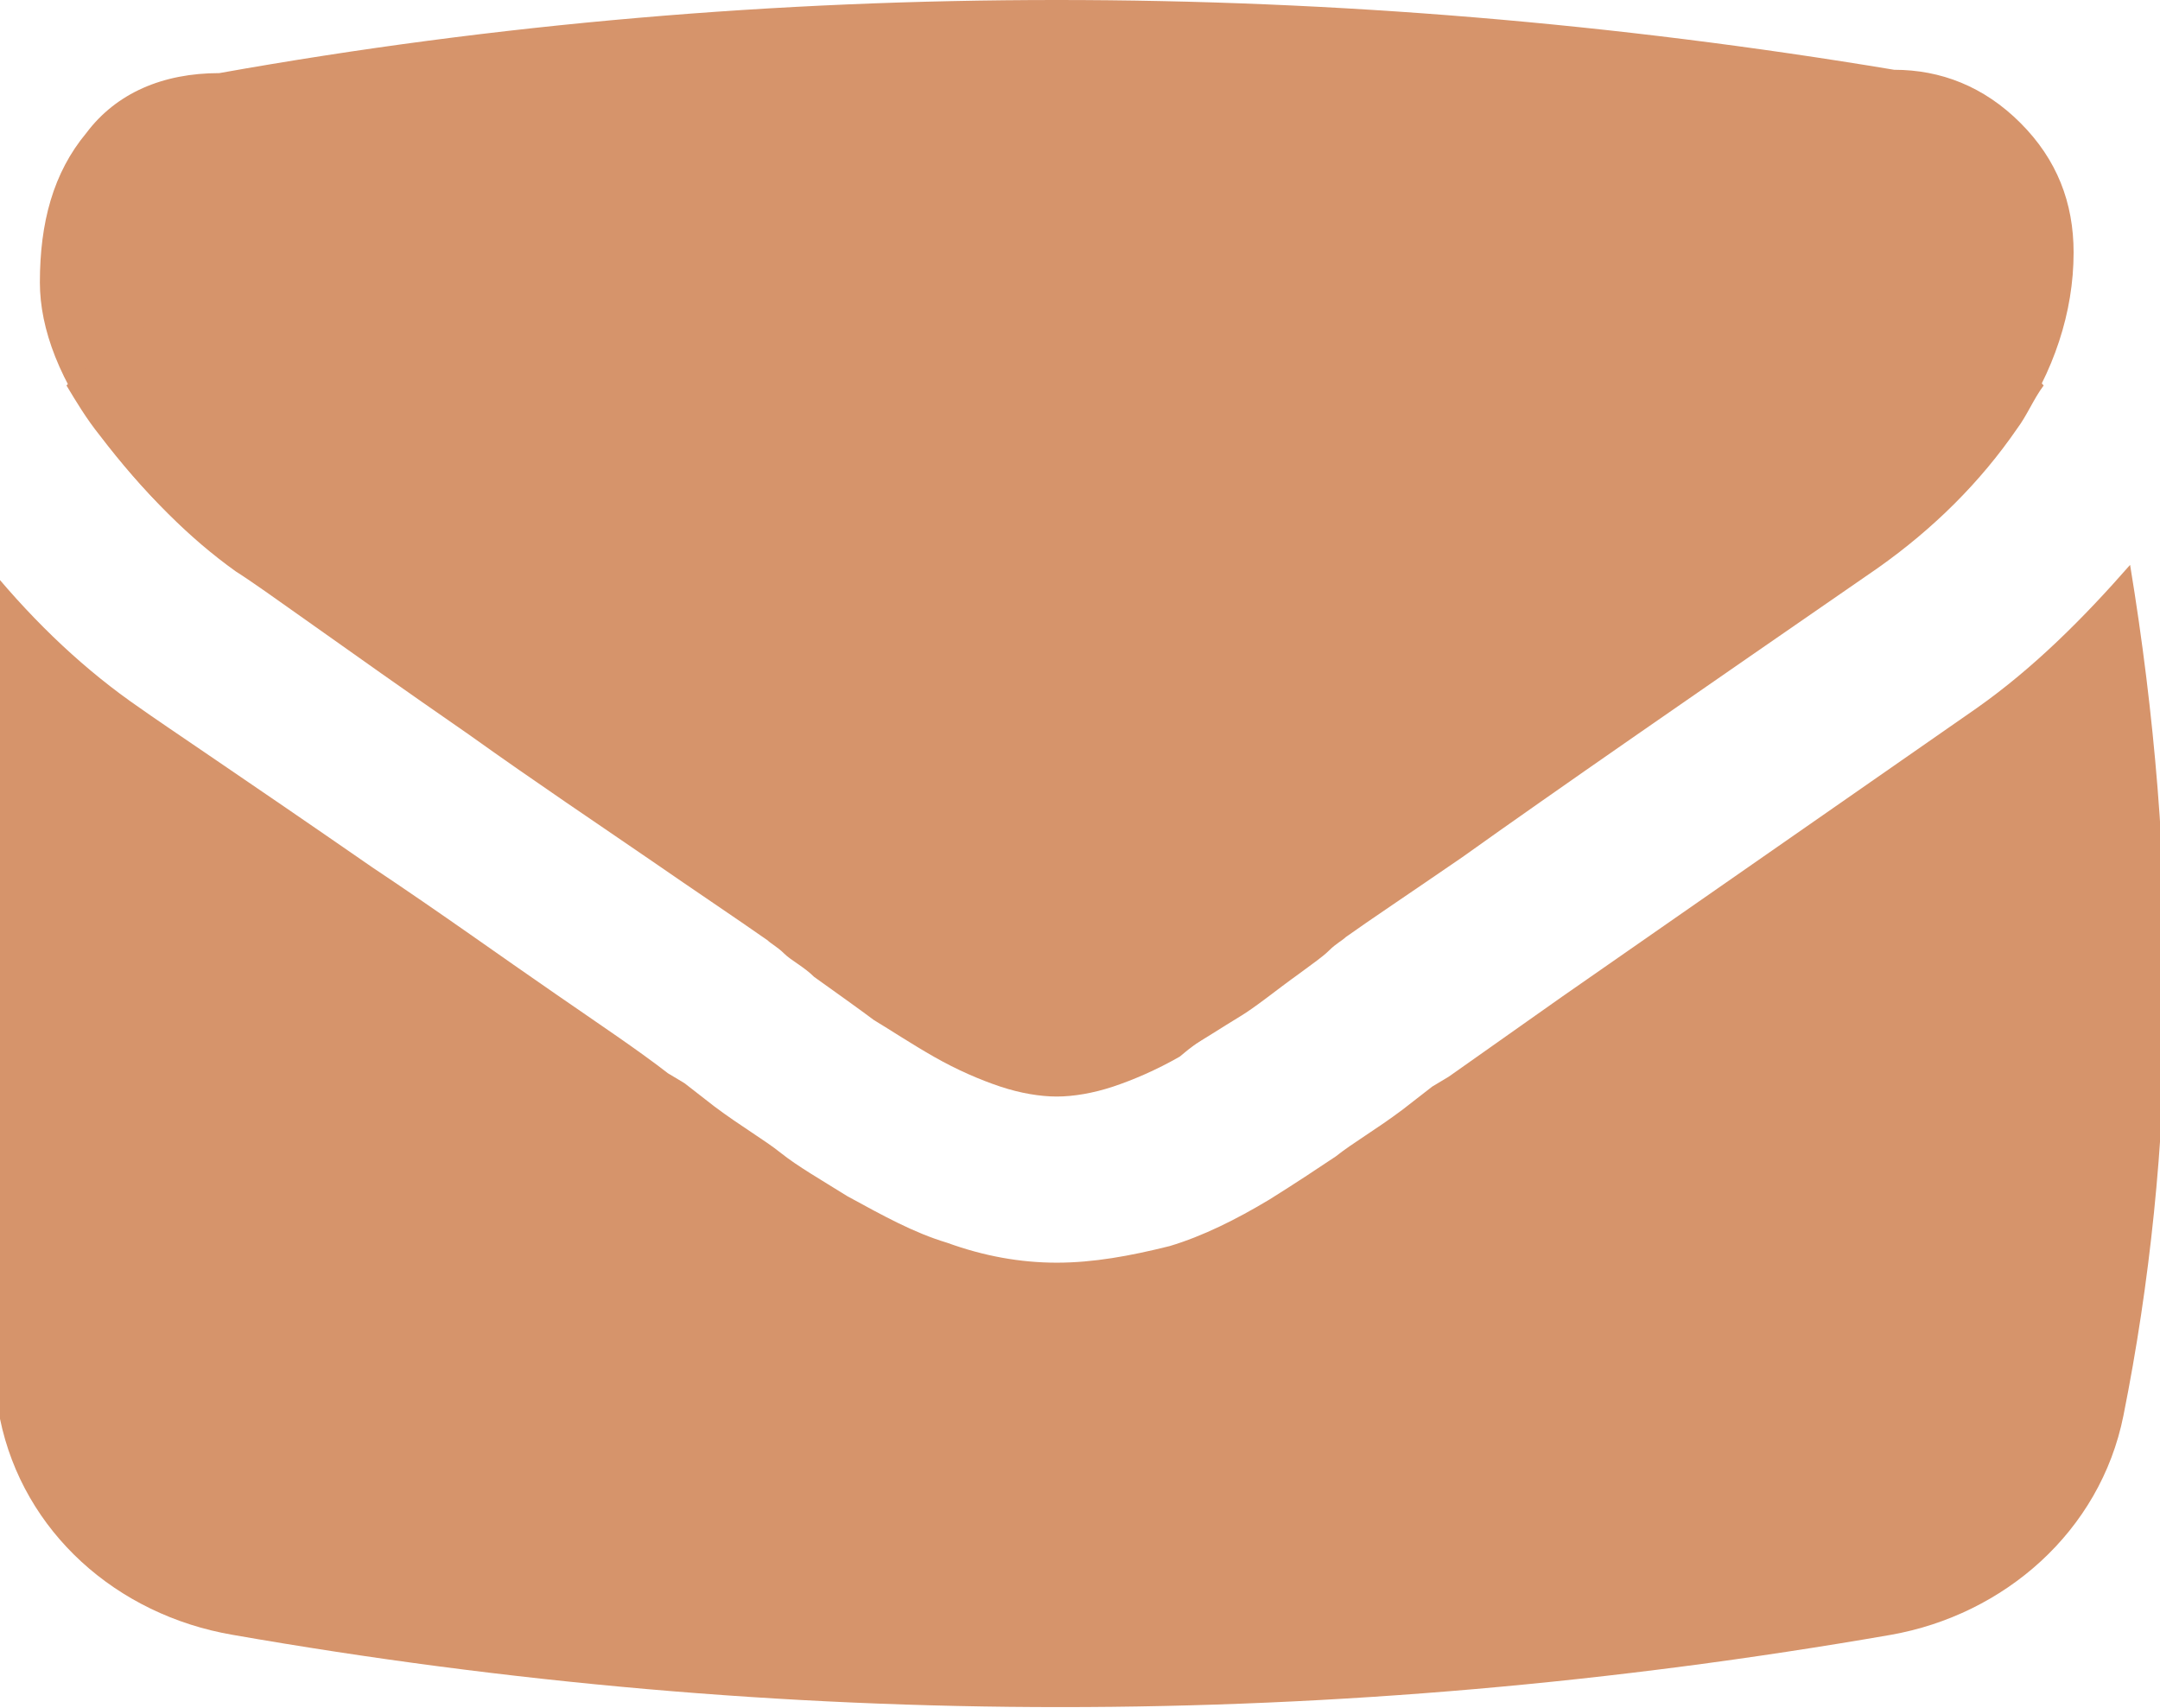<svg id="Слой_1" xmlns="http://www.w3.org/2000/svg" viewBox="0 0 65 51.4"><style>.st0{fill:#d6946b}</style><path class="st0" d="M37.3 30.5c.5-.3 1.1-.8 1.8-1.3.4-.3.7-.5.9-.7.2-.2.4-.3.5-.4.7-.5 1.9-1.3 3.5-2.4 2.8-2 7-4.9 12.5-8.7 1.7-1.2 3.1-2.6 4.2-4.2s1.7-3.4 1.7-5.2c0-1.5-.5-2.8-1.6-3.9S58.4 2.1 57 2.1C48.6.7 40.2 0 31.8 0 23.4 0 15 .7 6.6 2.2c-1.7 0-3.1.6-4 1.8-1 1.2-1.4 2.7-1.4 4.5 0 1.4.6 3 1.9 4.7s2.6 3 4 4c.8.5 3.1 2.2 7 4.9 2.1 1.5 3.9 2.7 5.5 3.8 1.3.9 2.5 1.7 3.5 2.4.1.1.3.2.5.4s.6.4.9.7c.7.5 1.4 1 1.8 1.3.5.3 1.1.7 1.8 1.1.7.4 1.4.7 2 .9.6.2 1.2.3 1.7.3s1.1-.1 1.7-.3c.6-.2 1.3-.5 2-.9.7-.6 1.3-.9 1.8-1.3"/><path class="st0" d="M59.5 21.3L47 30l-3.4 2.4-.5.3-.9.7c-.8.6-1.5 1-2 1.4-.6.4-1.2.8-2 1.3-1 .6-2 1.1-3 1.4-1.2.3-2.3.5-3.4.5s-2.2-.2-3.3-.6c-1-.3-1.9-.8-3-1.4-.8-.5-1.5-.9-2-1.3s-1.2-.8-2-1.4l-.9-.7-.5-.3c-.9-.7-2.1-1.5-3.4-2.4-1.6-1.1-3.4-2.4-5.5-3.8-3.9-2.7-6.3-4.3-7-4.8-1.6-1.1-3.1-2.5-4.5-4.2-1.6 8.6-1.5 17.1.3 25.6.7 3.4 3.5 5.9 7 6.5 16.6 2.9 33.2 2.9 49.9 0 3.4-.6 6.3-3.1 7-6.6 1.6-8 1.7-16.5.2-25.6-1.4 1.6-2.9 3.1-4.6 4.3"/><path class="st0" d="M7.1 17.1c.8.5 3.1 2.2 7 4.9 2.1 1.5 3.9 2.7 5.5 3.8 1.3.9 2.5 1.7 3.5 2.4.1.1.3.2.5.4s.6.4.9.7c.7.5 1.4 1 1.8 1.3.5.3 1.1.7 1.8 1.1.7.4 1.4.7 2 .9.6.2 1.2.3 1.7.3s1.1-.1 1.7-.3c.6-.2 1.3-.5 2-.9s1.3-.8 1.8-1.1c.5-.3 1.1-.8 1.8-1.3.4-.3.7-.5.9-.7.2-.2.4-.3.5-.4.7-.5 1.9-1.3 3.5-2.4 2.8-2 7-4.9 12.5-8.7 1.7-1.2 3.1-2.6 4.2-4.2.3-.4.5-.9.8-1.3-1.3-1.4-3-2.3-5-2.6C40 6.5 23.5 6.5 7 9c-2 .3-3.7 1.3-5 2.6.3.5.6 1 1 1.5 1.3 1.7 2.6 3 4.1 4"/></svg>